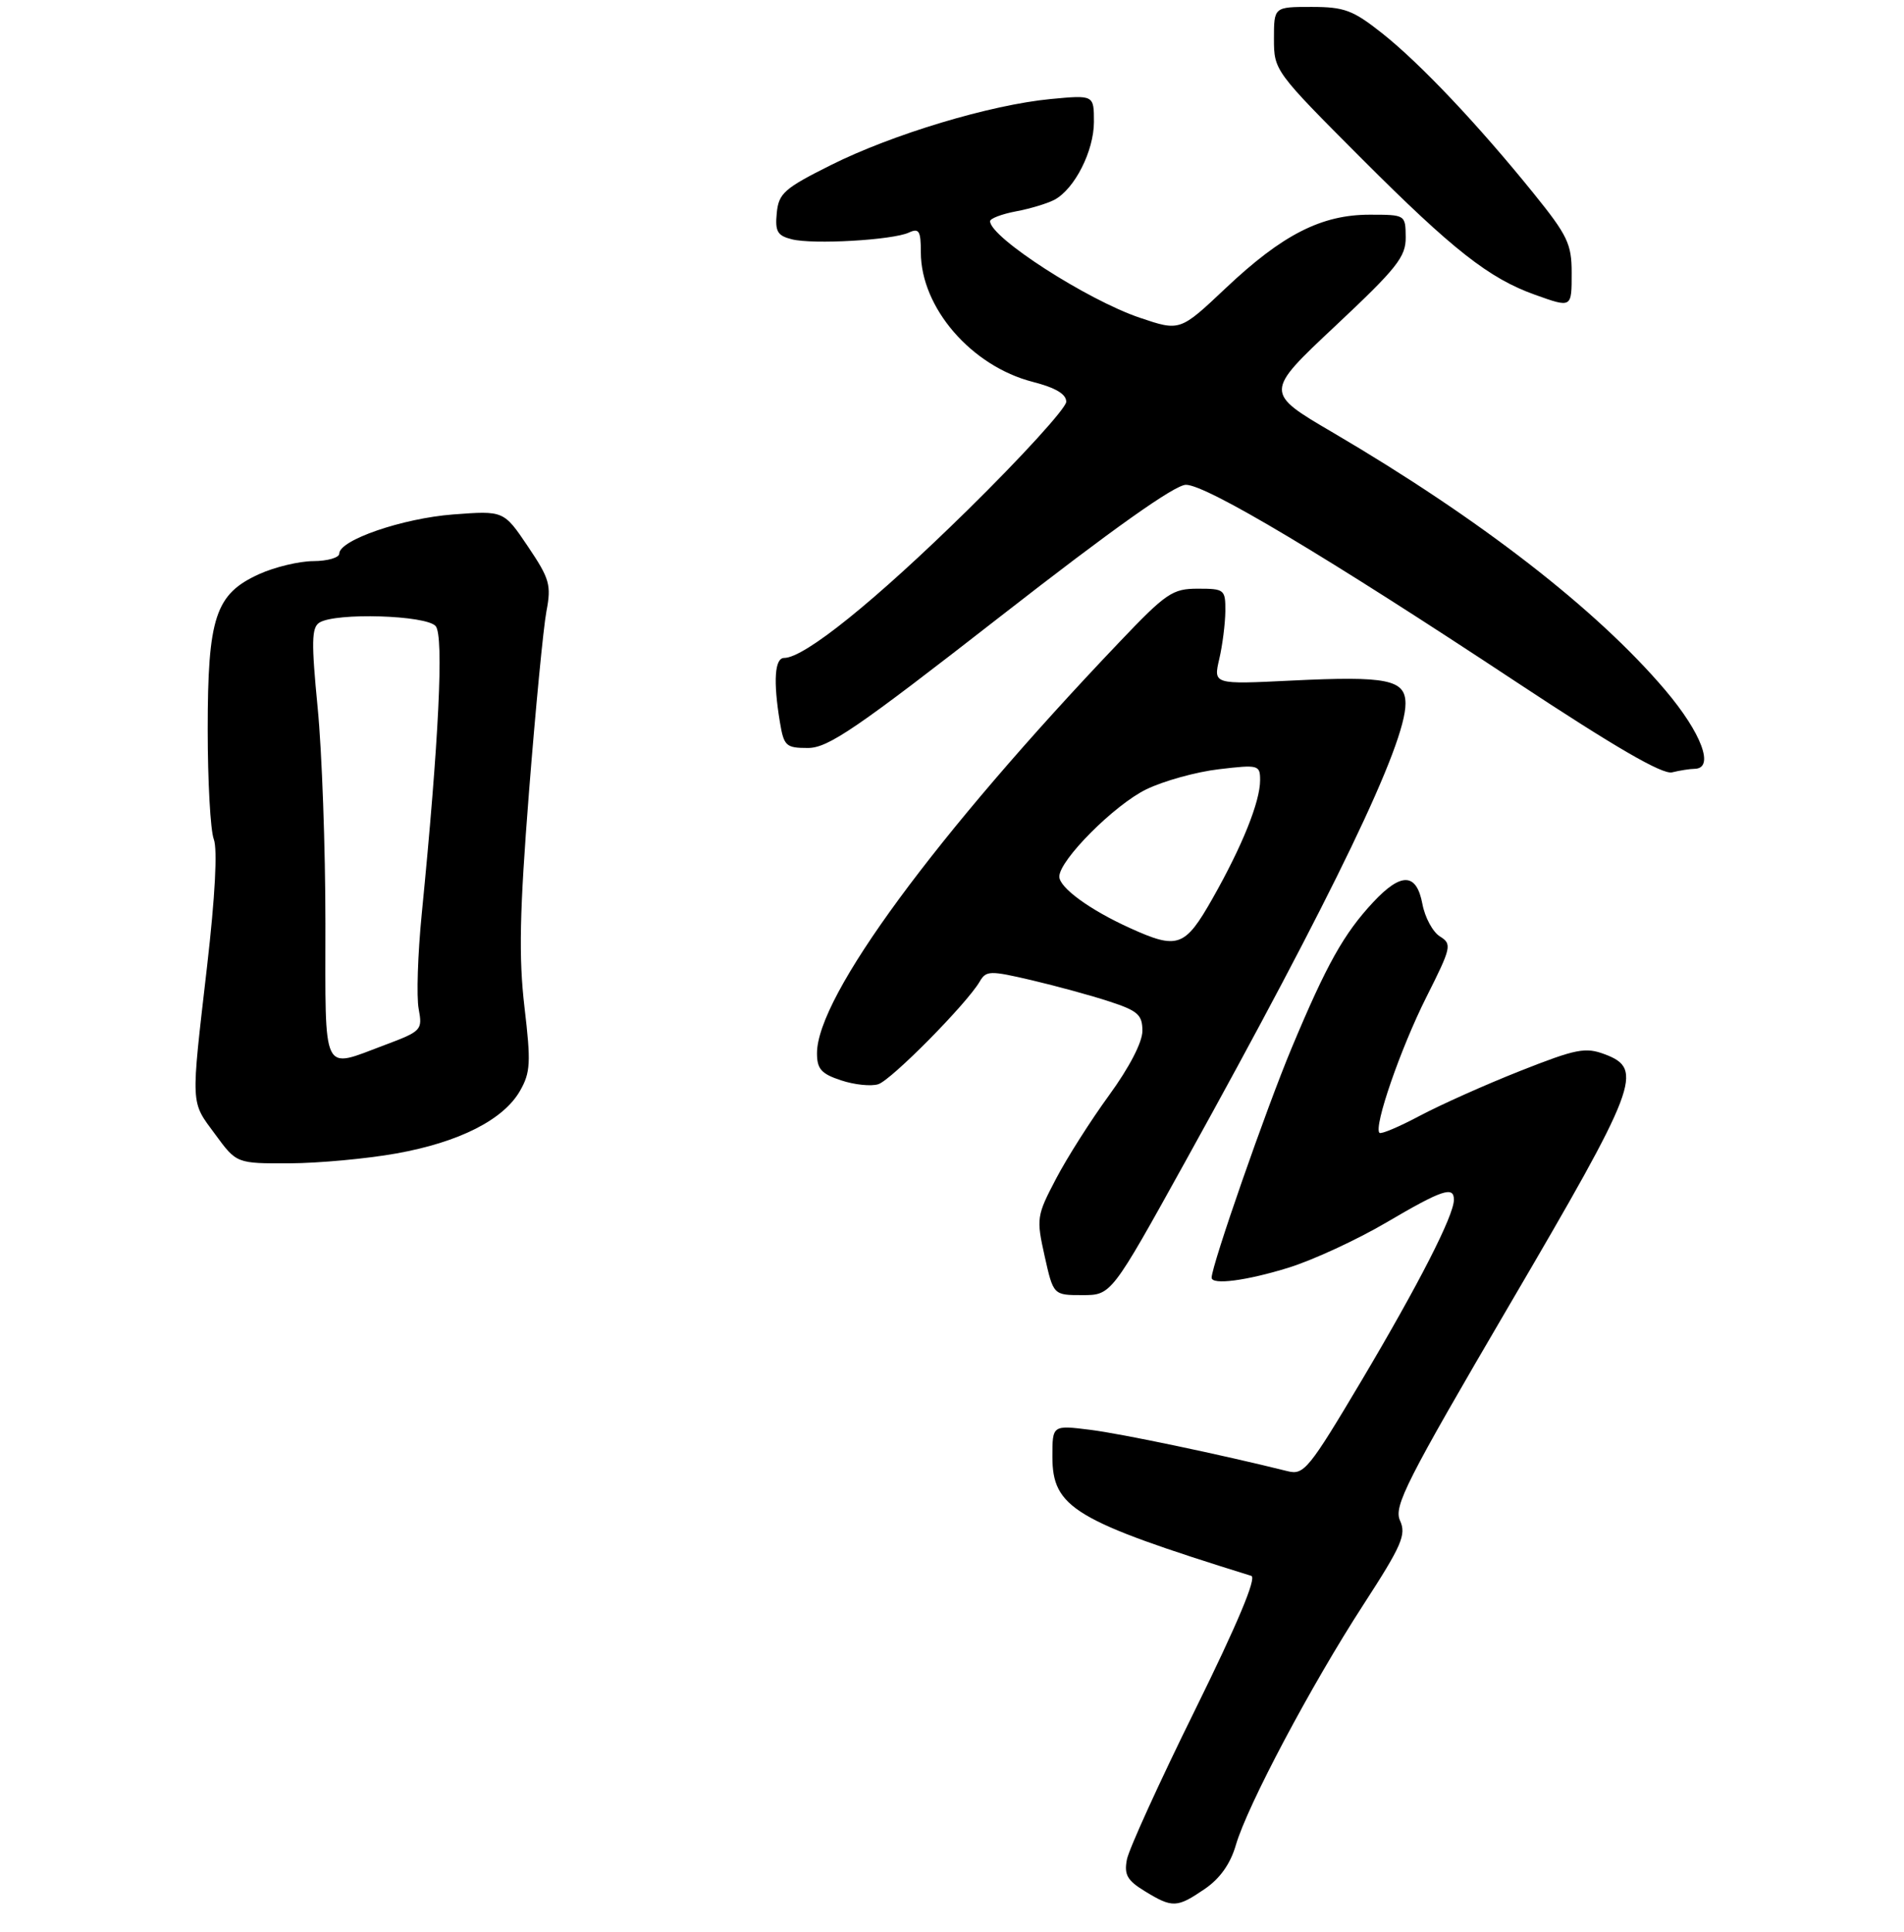 <?xml version="1.0" encoding="UTF-8" standalone="no"?>
<!DOCTYPE svg PUBLIC "-//W3C//DTD SVG 1.1//EN" "http://www.w3.org/Graphics/SVG/1.1/DTD/svg11.dtd" >
<svg xmlns="http://www.w3.org/2000/svg" xmlns:xlink="http://www.w3.org/1999/xlink" version="1.1" viewBox="0 0 275 279">
 <g >
 <path fill="currentColor"
d=" M 174.00 272.75 C 176.20 271.25 177.71 269.13 178.50 266.40 C 180.18 260.66 189.36 243.36 196.92 231.70 C 202.47 223.14 203.14 221.60 202.21 219.56 C 201.27 217.50 203.07 213.94 218.05 188.36 C 236.54 156.81 237.47 154.37 231.82 152.24 C 228.98 151.17 227.70 151.42 219.57 154.63 C 214.58 156.60 208.06 159.52 205.08 161.10 C 202.10 162.69 199.47 163.80 199.24 163.57 C 198.37 162.71 202.29 151.38 206.00 144.00 C 209.64 136.76 209.74 136.32 207.97 135.21 C 206.94 134.57 205.80 132.46 205.44 130.52 C 204.59 126.02 202.39 125.93 198.35 130.25 C 194.10 134.80 191.62 139.22 186.57 151.29 C 182.90 160.05 175.00 182.71 175.00 184.48 C 175.00 185.58 180.05 184.92 186.14 183.03 C 189.64 181.94 195.97 179.02 200.21 176.53 C 208.31 171.77 210.01 171.20 209.99 173.25 C 209.97 175.54 204.95 185.36 196.69 199.28 C 189.06 212.11 188.33 213.01 186.00 212.43 C 176.27 210.01 162.06 207.03 157.47 206.45 C 152.00 205.77 152.00 205.77 152.00 210.31 C 152.00 217.70 155.11 219.57 180.73 227.54 C 181.54 227.79 178.72 234.49 172.62 246.87 C 167.47 257.29 163.04 267.02 162.76 268.50 C 162.34 270.70 162.81 271.52 165.37 273.08 C 169.34 275.51 170.00 275.48 174.00 272.75 Z  M 171.18 167.75 C 192.69 128.93 203.00 107.50 203.00 101.60 C 203.00 98.12 200.36 97.59 186.49 98.27 C 175.25 98.82 175.25 98.82 176.10 95.16 C 176.57 93.15 176.96 90.04 176.98 88.25 C 177.00 85.12 176.85 85.00 173.01 85.00 C 169.34 85.00 168.44 85.61 161.64 92.75 C 135.11 120.59 118.00 143.85 118.00 152.08 C 118.00 154.35 118.62 155.05 121.48 155.99 C 123.40 156.63 125.81 156.88 126.85 156.55 C 128.74 155.95 139.63 144.93 141.50 141.73 C 142.43 140.13 142.97 140.12 149.00 141.53 C 152.57 142.37 157.64 143.75 160.25 144.61 C 164.35 145.95 165.00 146.53 165.00 148.85 C 165.00 150.49 163.11 154.13 160.19 158.14 C 157.55 161.76 154.09 167.20 152.51 170.23 C 149.72 175.55 149.67 175.93 150.88 181.37 C 152.14 187.00 152.14 187.00 156.33 187.00 C 160.51 187.00 160.51 187.00 171.18 167.75 Z  M 57.23 166.55 C 66.30 164.93 72.72 161.69 75.11 157.50 C 76.62 154.86 76.70 153.42 75.75 145.41 C 74.91 138.19 75.04 131.78 76.40 114.41 C 77.35 102.36 78.48 90.60 78.92 88.28 C 79.65 84.46 79.39 83.57 76.24 78.89 C 72.76 73.73 72.76 73.73 65.46 74.28 C 58.13 74.84 49.00 77.98 49.00 79.94 C 49.00 80.52 47.31 81.01 45.25 81.02 C 43.19 81.03 39.67 81.88 37.42 82.90 C 31.11 85.76 30.00 89.11 30.00 105.34 C 30.00 112.78 30.39 119.91 30.88 121.18 C 31.43 122.64 31.07 129.42 29.91 139.50 C 27.54 160.05 27.49 158.91 31.09 163.80 C 34.17 168.00 34.17 168.00 41.84 167.97 C 46.05 167.95 52.98 167.31 57.23 166.55 Z  M 244.75 111.01 C 247.69 110.98 245.78 105.86 240.52 99.65 C 230.61 87.98 213.80 74.95 192.57 62.49 C 182.63 56.67 182.63 56.67 192.85 47.08 C 201.78 38.70 203.06 37.09 203.03 34.25 C 203.00 31.01 202.99 31.00 197.82 31.00 C 190.87 31.00 185.23 33.87 177.06 41.58 C 170.43 47.84 170.43 47.84 164.63 45.88 C 157.02 43.31 143.00 34.28 143.00 31.94 C 143.00 31.55 144.68 30.91 146.73 30.52 C 148.78 30.14 151.28 29.38 152.29 28.85 C 155.22 27.28 157.99 21.81 158.00 17.61 C 158.00 13.71 158.00 13.71 151.75 14.30 C 143.06 15.13 128.91 19.38 120.00 23.84 C 113.26 27.21 112.47 27.91 112.19 30.76 C 111.93 33.42 112.28 34.03 114.36 34.55 C 117.44 35.33 128.88 34.67 131.25 33.59 C 132.74 32.90 133.00 33.32 133.00 36.43 C 133.00 44.42 140.30 52.87 149.17 55.14 C 152.47 55.99 154.00 56.90 154.00 58.01 C 154.00 58.91 147.59 65.95 139.75 73.65 C 126.41 86.76 116.19 95.00 113.26 95.00 C 111.89 95.00 111.66 98.32 112.64 104.25 C 113.22 107.73 113.51 108.00 116.69 108.00 C 119.62 108.00 123.67 105.23 144.50 89.00 C 160.76 76.33 169.69 70.00 171.29 70.00 C 174.23 70.00 191.63 80.38 219.00 98.47 C 233.26 107.89 240.11 111.86 241.50 111.52 C 242.60 111.25 244.06 111.02 244.75 111.01 Z  M 227.00 39.36 C 227.00 35.23 226.40 33.98 221.52 27.94 C 213.48 17.99 205.15 9.19 199.66 4.83 C 195.40 1.46 194.18 1.00 189.41 1.00 C 184.00 1.00 184.00 1.00 184.00 5.61 C 184.00 10.18 184.11 10.32 196.75 22.98 C 209.84 36.08 215.08 40.20 221.70 42.56 C 227.05 44.47 227.00 44.50 227.00 39.36 Z  M 163.18 133.99 C 157.41 131.38 153.00 128.16 153.00 126.57 C 153.00 124.19 160.98 116.19 165.57 113.97 C 168.06 112.76 172.78 111.45 176.05 111.07 C 181.79 110.39 182.00 110.45 182.00 112.66 C 182.00 115.76 179.41 122.19 175.12 129.75 C 171.14 136.77 170.10 137.14 163.18 133.99 Z  M 47.00 133.30 C 47.00 122.47 46.50 108.47 45.88 102.18 C 44.96 92.72 45.00 90.61 46.13 89.90 C 48.47 88.42 61.60 88.82 62.93 90.41 C 64.12 91.85 63.39 106.88 60.91 132.00 C 60.34 137.78 60.14 143.93 60.47 145.67 C 61.04 148.75 60.90 148.89 55.49 150.92 C 46.39 154.32 47.00 155.59 47.00 133.30 Z "/>
</g>
</svg>